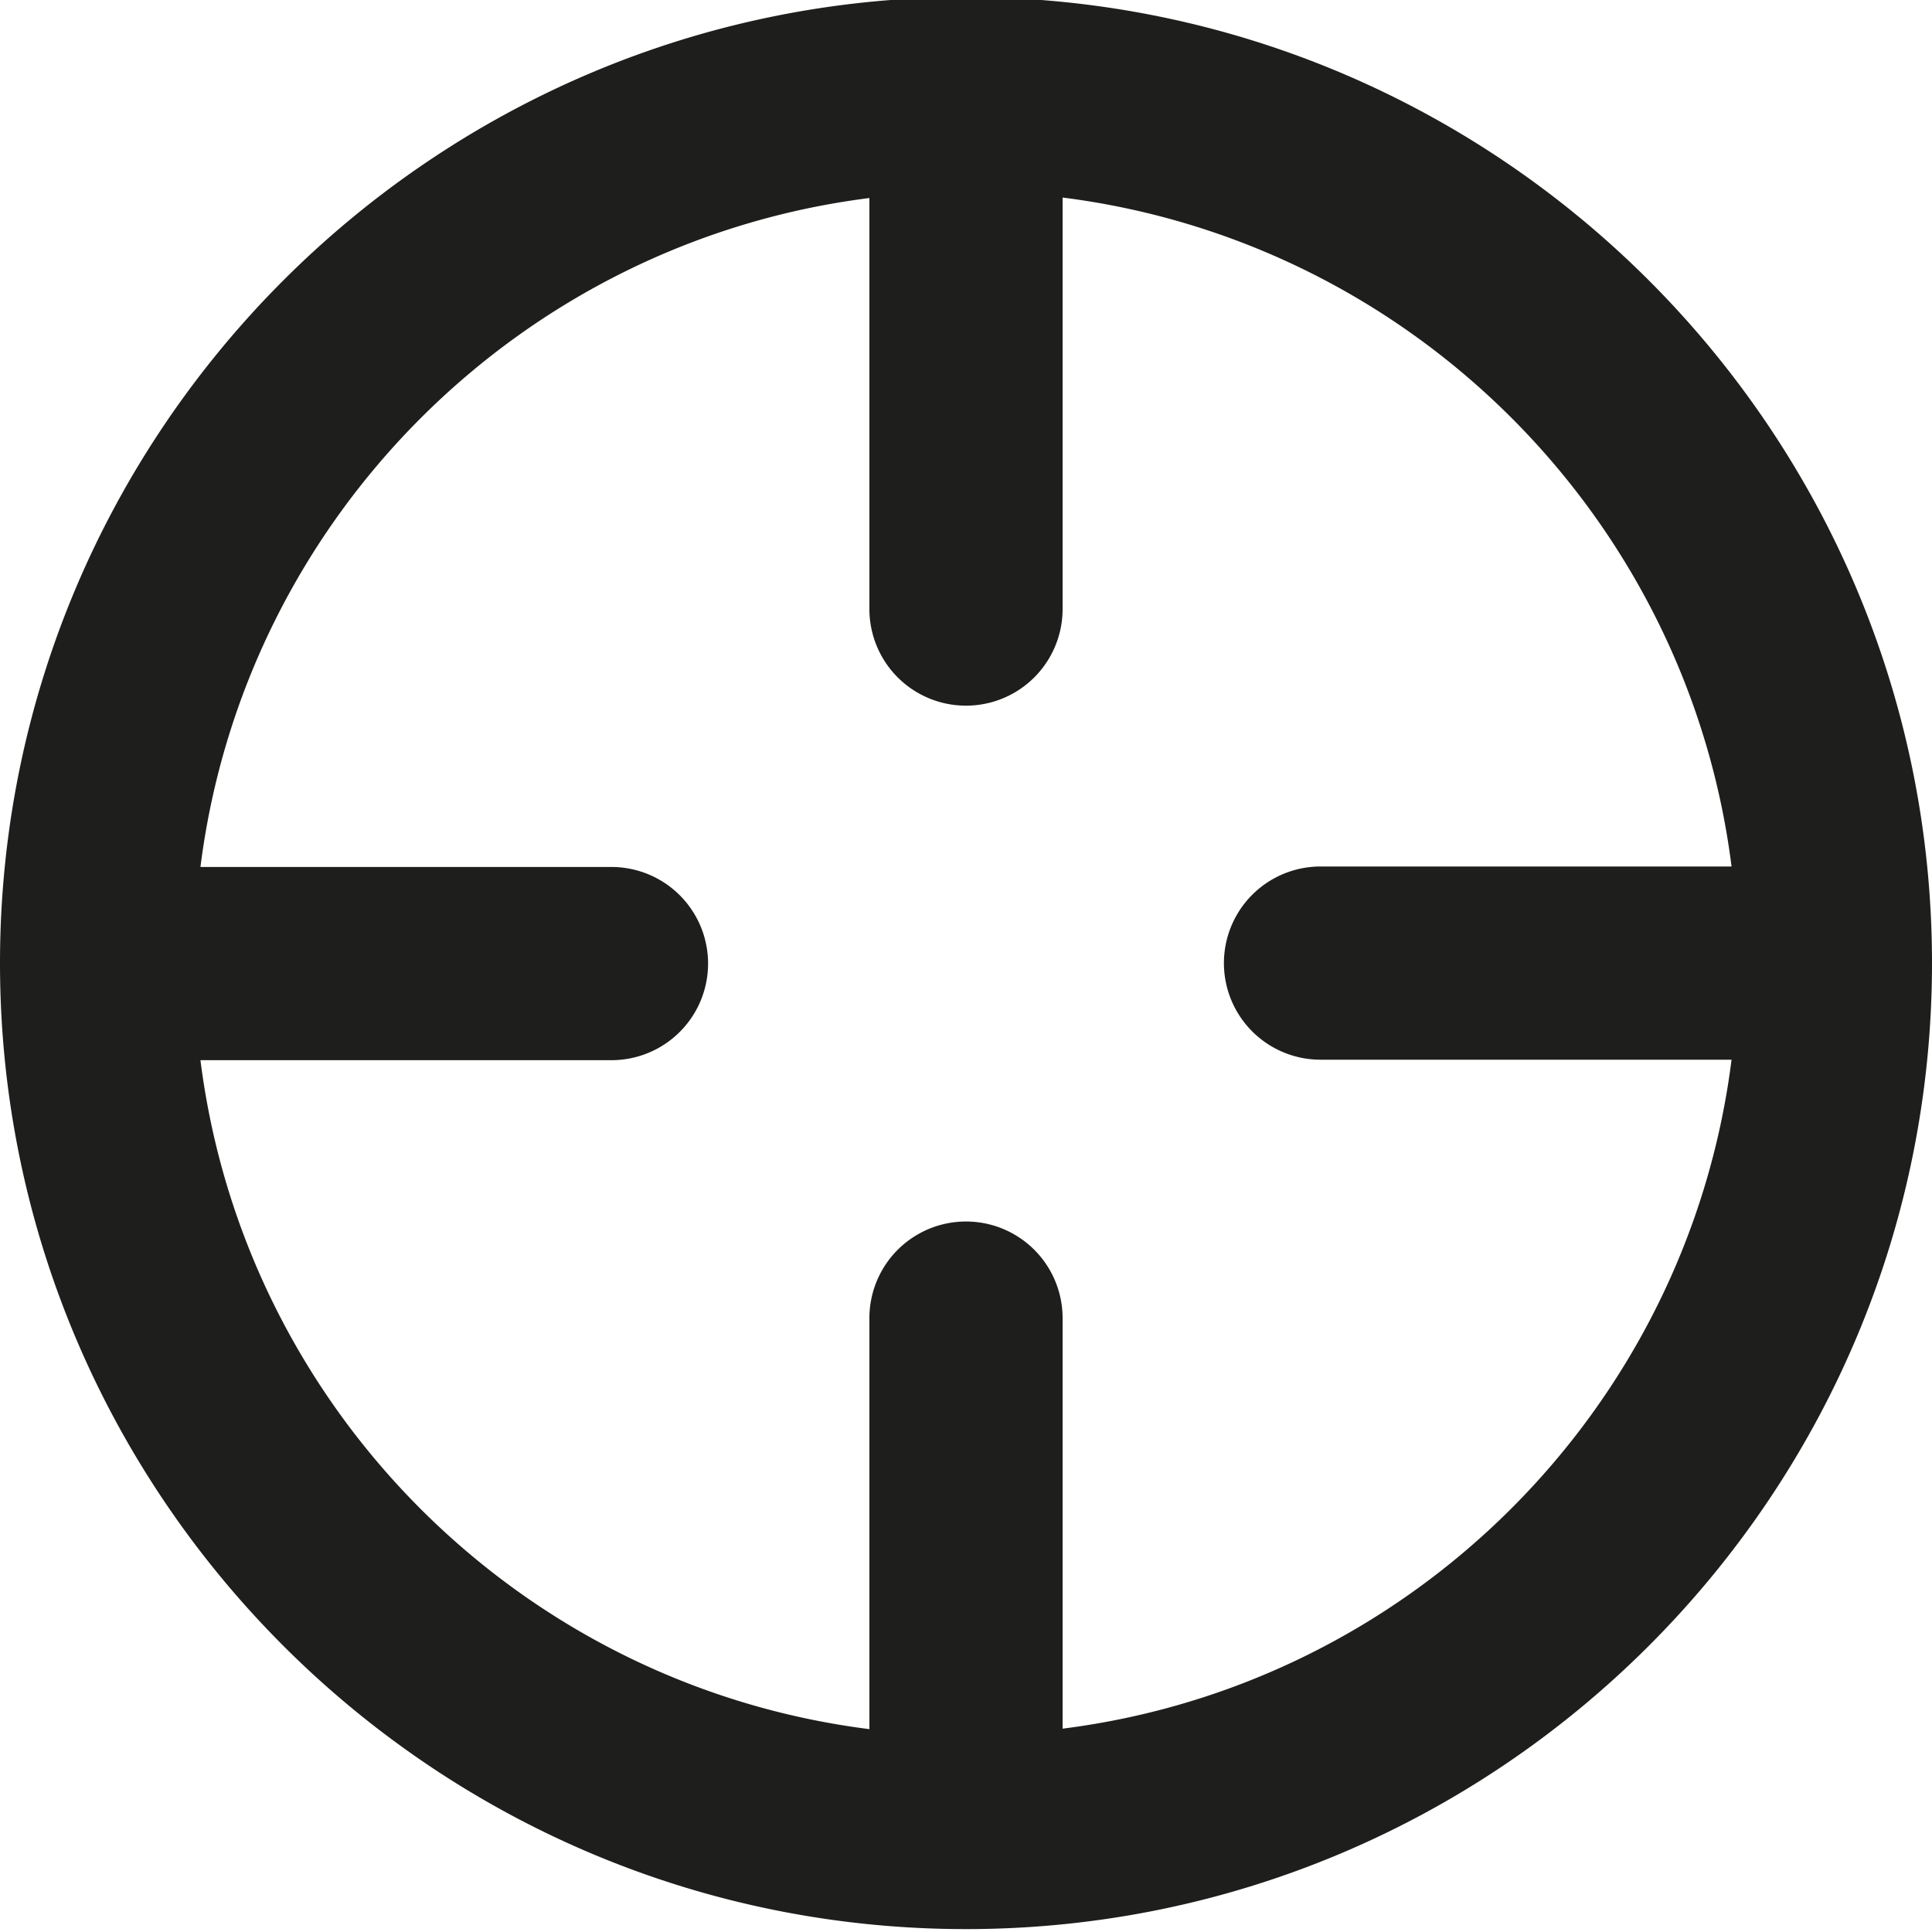 <svg viewBox="0 0 40 40" xmlns="http://www.w3.org/2000/svg">
  <path fill="#1e1e1c" d="M20-.06c-11.03 0-20 8.98-20 20s8.97 20 20 20 20-8.97 20-20-8.97-20-20-20m2 35.86v-8.51a2 2 0 1 0-4 0v8.51c-7.22-.91-12.94-6.63-13.85-13.85h8.51a2 2 0 1 0 0-4H4.15C5.06 10.73 10.78 5.01 18 4.1v8.51a2 2 0 1 0 4 0V4.09c7.22.91 12.94 6.63 13.85 13.85h-8.51a2 2 0 1 0 0 4h8.51c-.91 7.22-6.63 12.94-13.85 13.85Z"/>
</svg>
